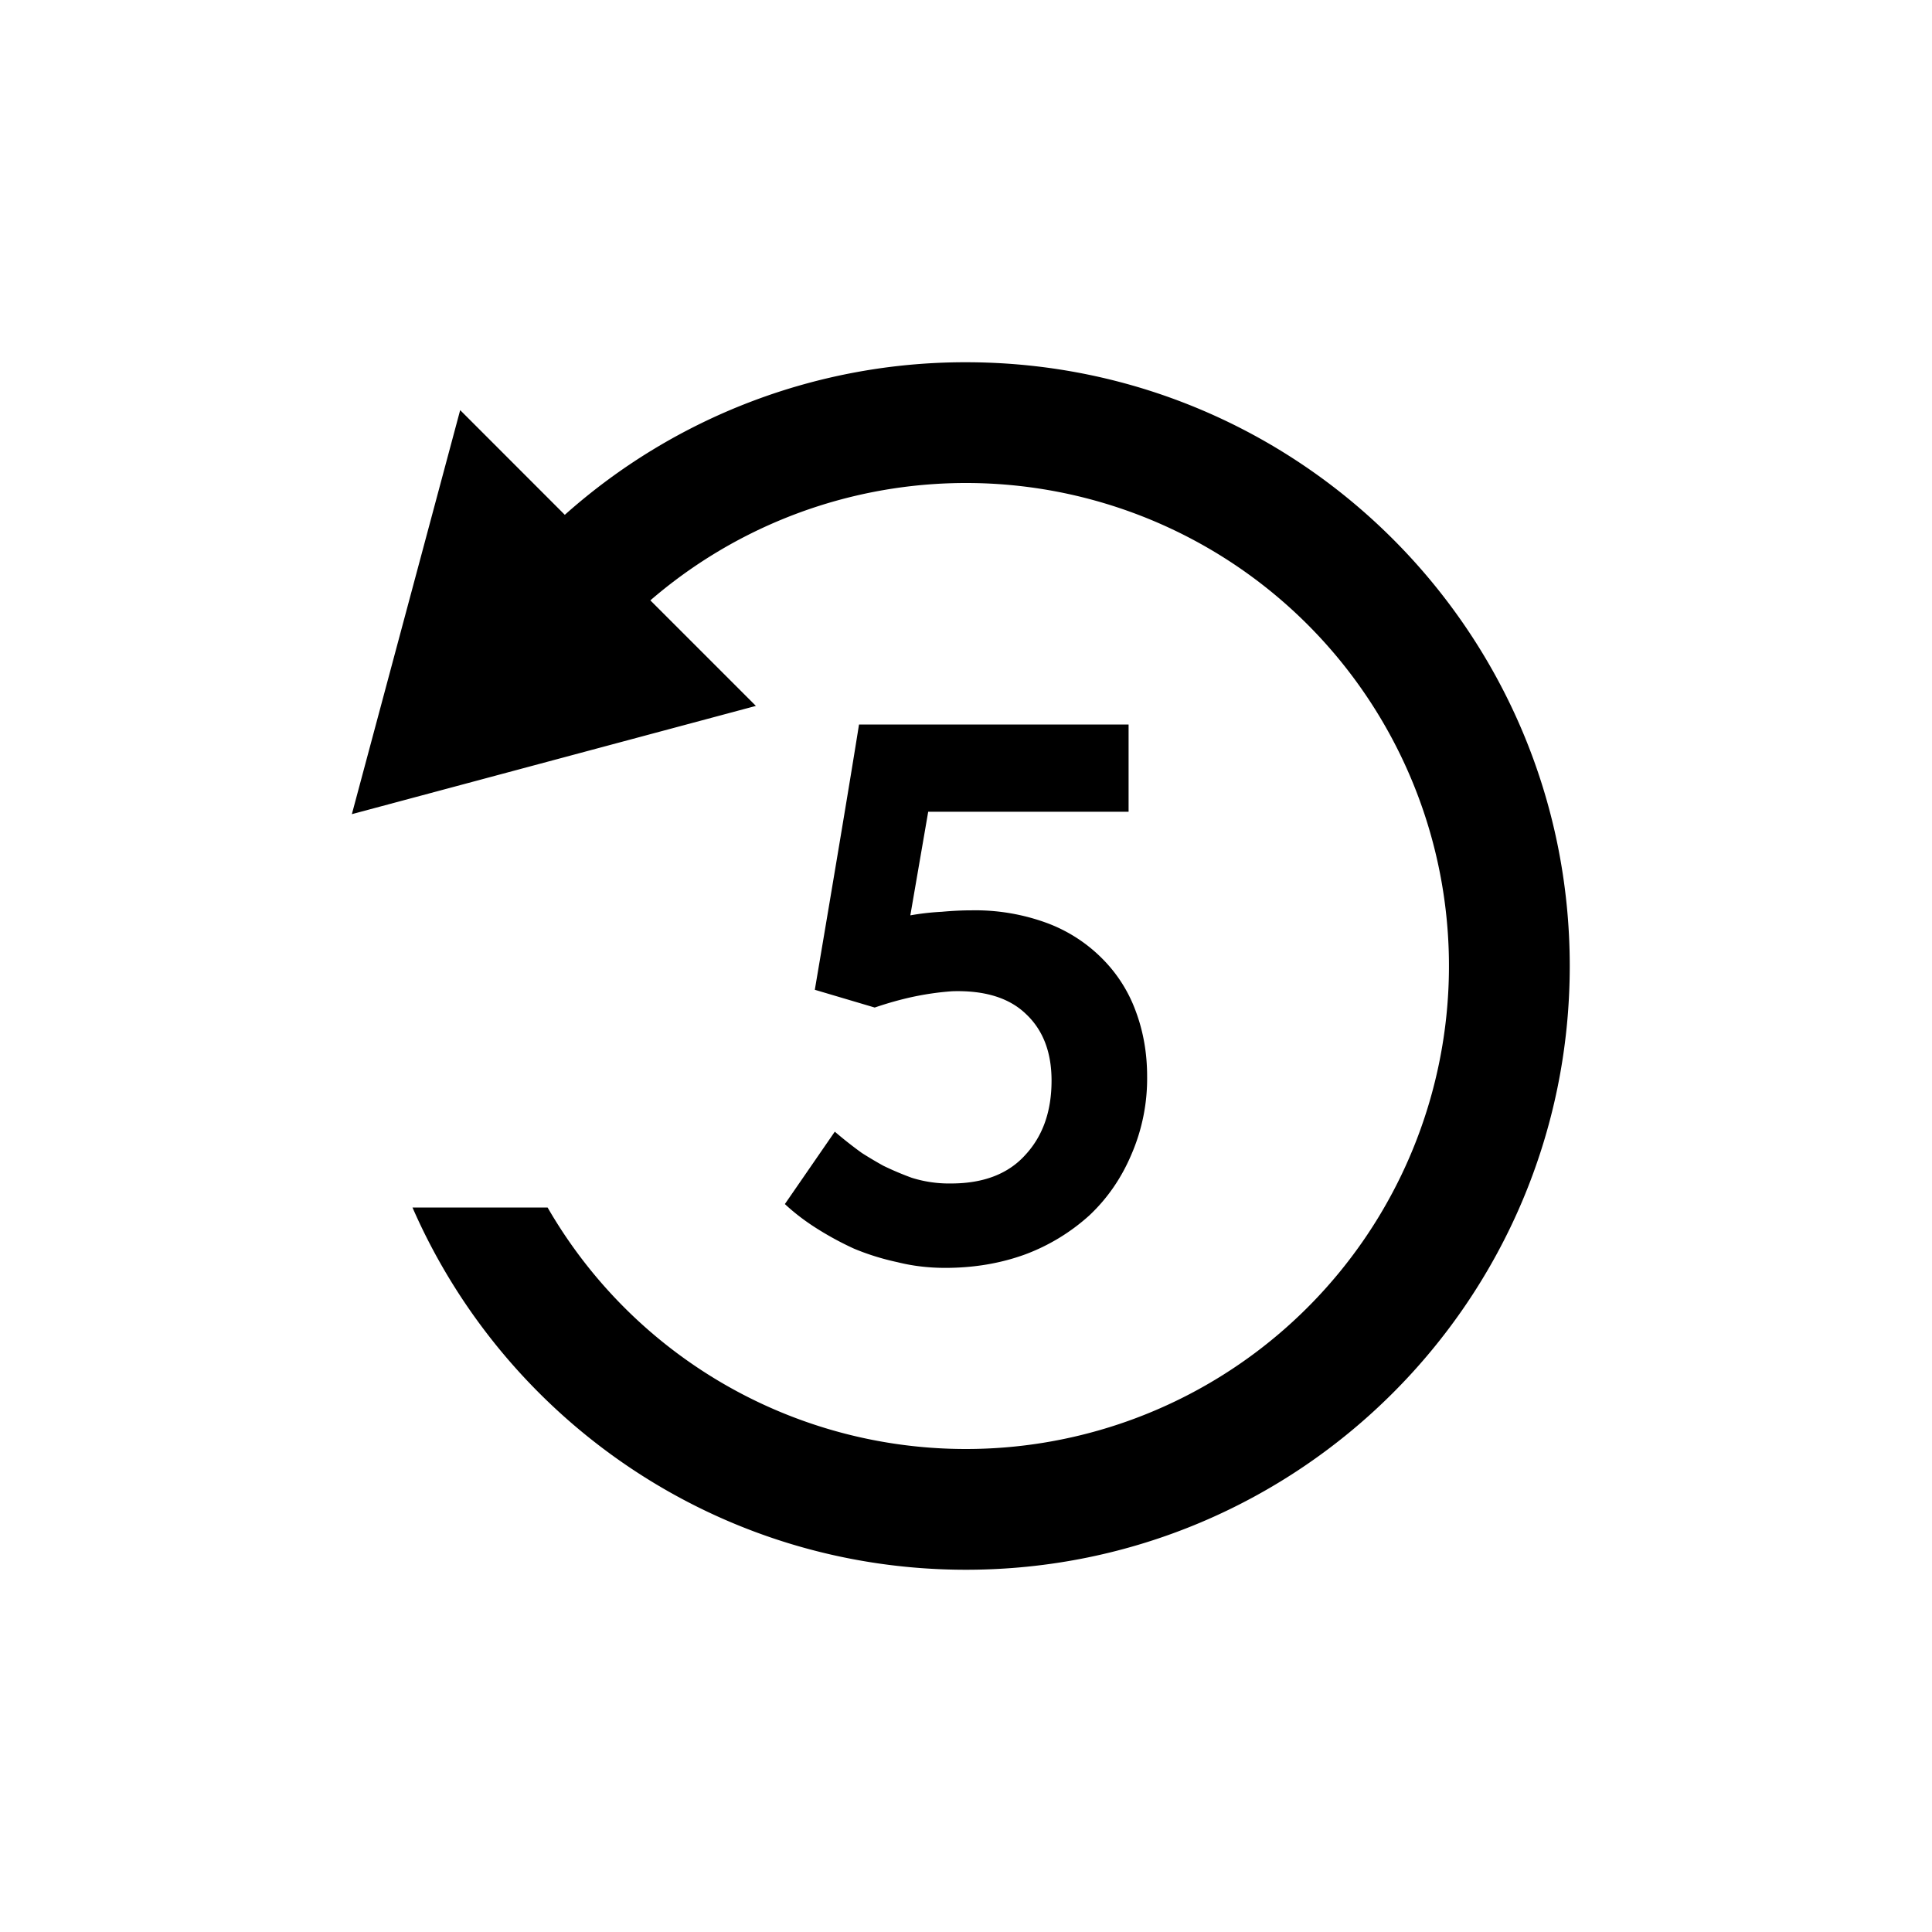 <svg width="32" height="32" viewBox="0 0 32 32" fill="none" xmlns="http://www.w3.org/2000/svg"><path d="M16 24a8 8 0 10-5.228-14.056l1.748 1.748-6.692 1.793 1.794-6.692 1.733 1.734A9.962 9.962 0 0116 6c5.523 0 10 4.477 10 10s-4.477 10-10 10c-4.1 0-7.625-2.468-9.168-6H9.07A7.997 7.997 0 0016 24z" fill="currentColor"/><path d="M15.374 13.445h3.319V12h-4.465c-.118.744-.362 2.209-.732 4.394l.992.294c.205-.07.414-.13.626-.176.22-.047.441-.079.661-.094.536-.016.941.11 1.217.376.284.266.425.634.425 1.104 0 .51-.145.92-.437 1.234-.283.313-.693.47-1.228.47a2.06 2.06 0 01-.65-.094 5.006 5.006 0 01-.472-.2 7.054 7.054 0 01-.355-.211 6.798 6.798 0 01-.448-.353L13 19.943c.15.14.323.274.52.399s.405.239.626.34c.228.095.468.17.72.224.252.063.516.094.791.094.473 0 .914-.074 1.323-.223a3.3 3.3 0 001.063-.646c.3-.282.532-.62.697-1.01a3.16 3.16 0 00.26-1.293c0-.384-.063-.744-.189-1.081a2.39 2.39 0 00-.555-.87 2.528 2.528 0 00-.91-.587 3.435 3.435 0 00-1.252-.212c-.157 0-.322.008-.496.024a4.225 4.225 0 00-.52.059l.296-1.716z" fill="currentColor"/></svg>